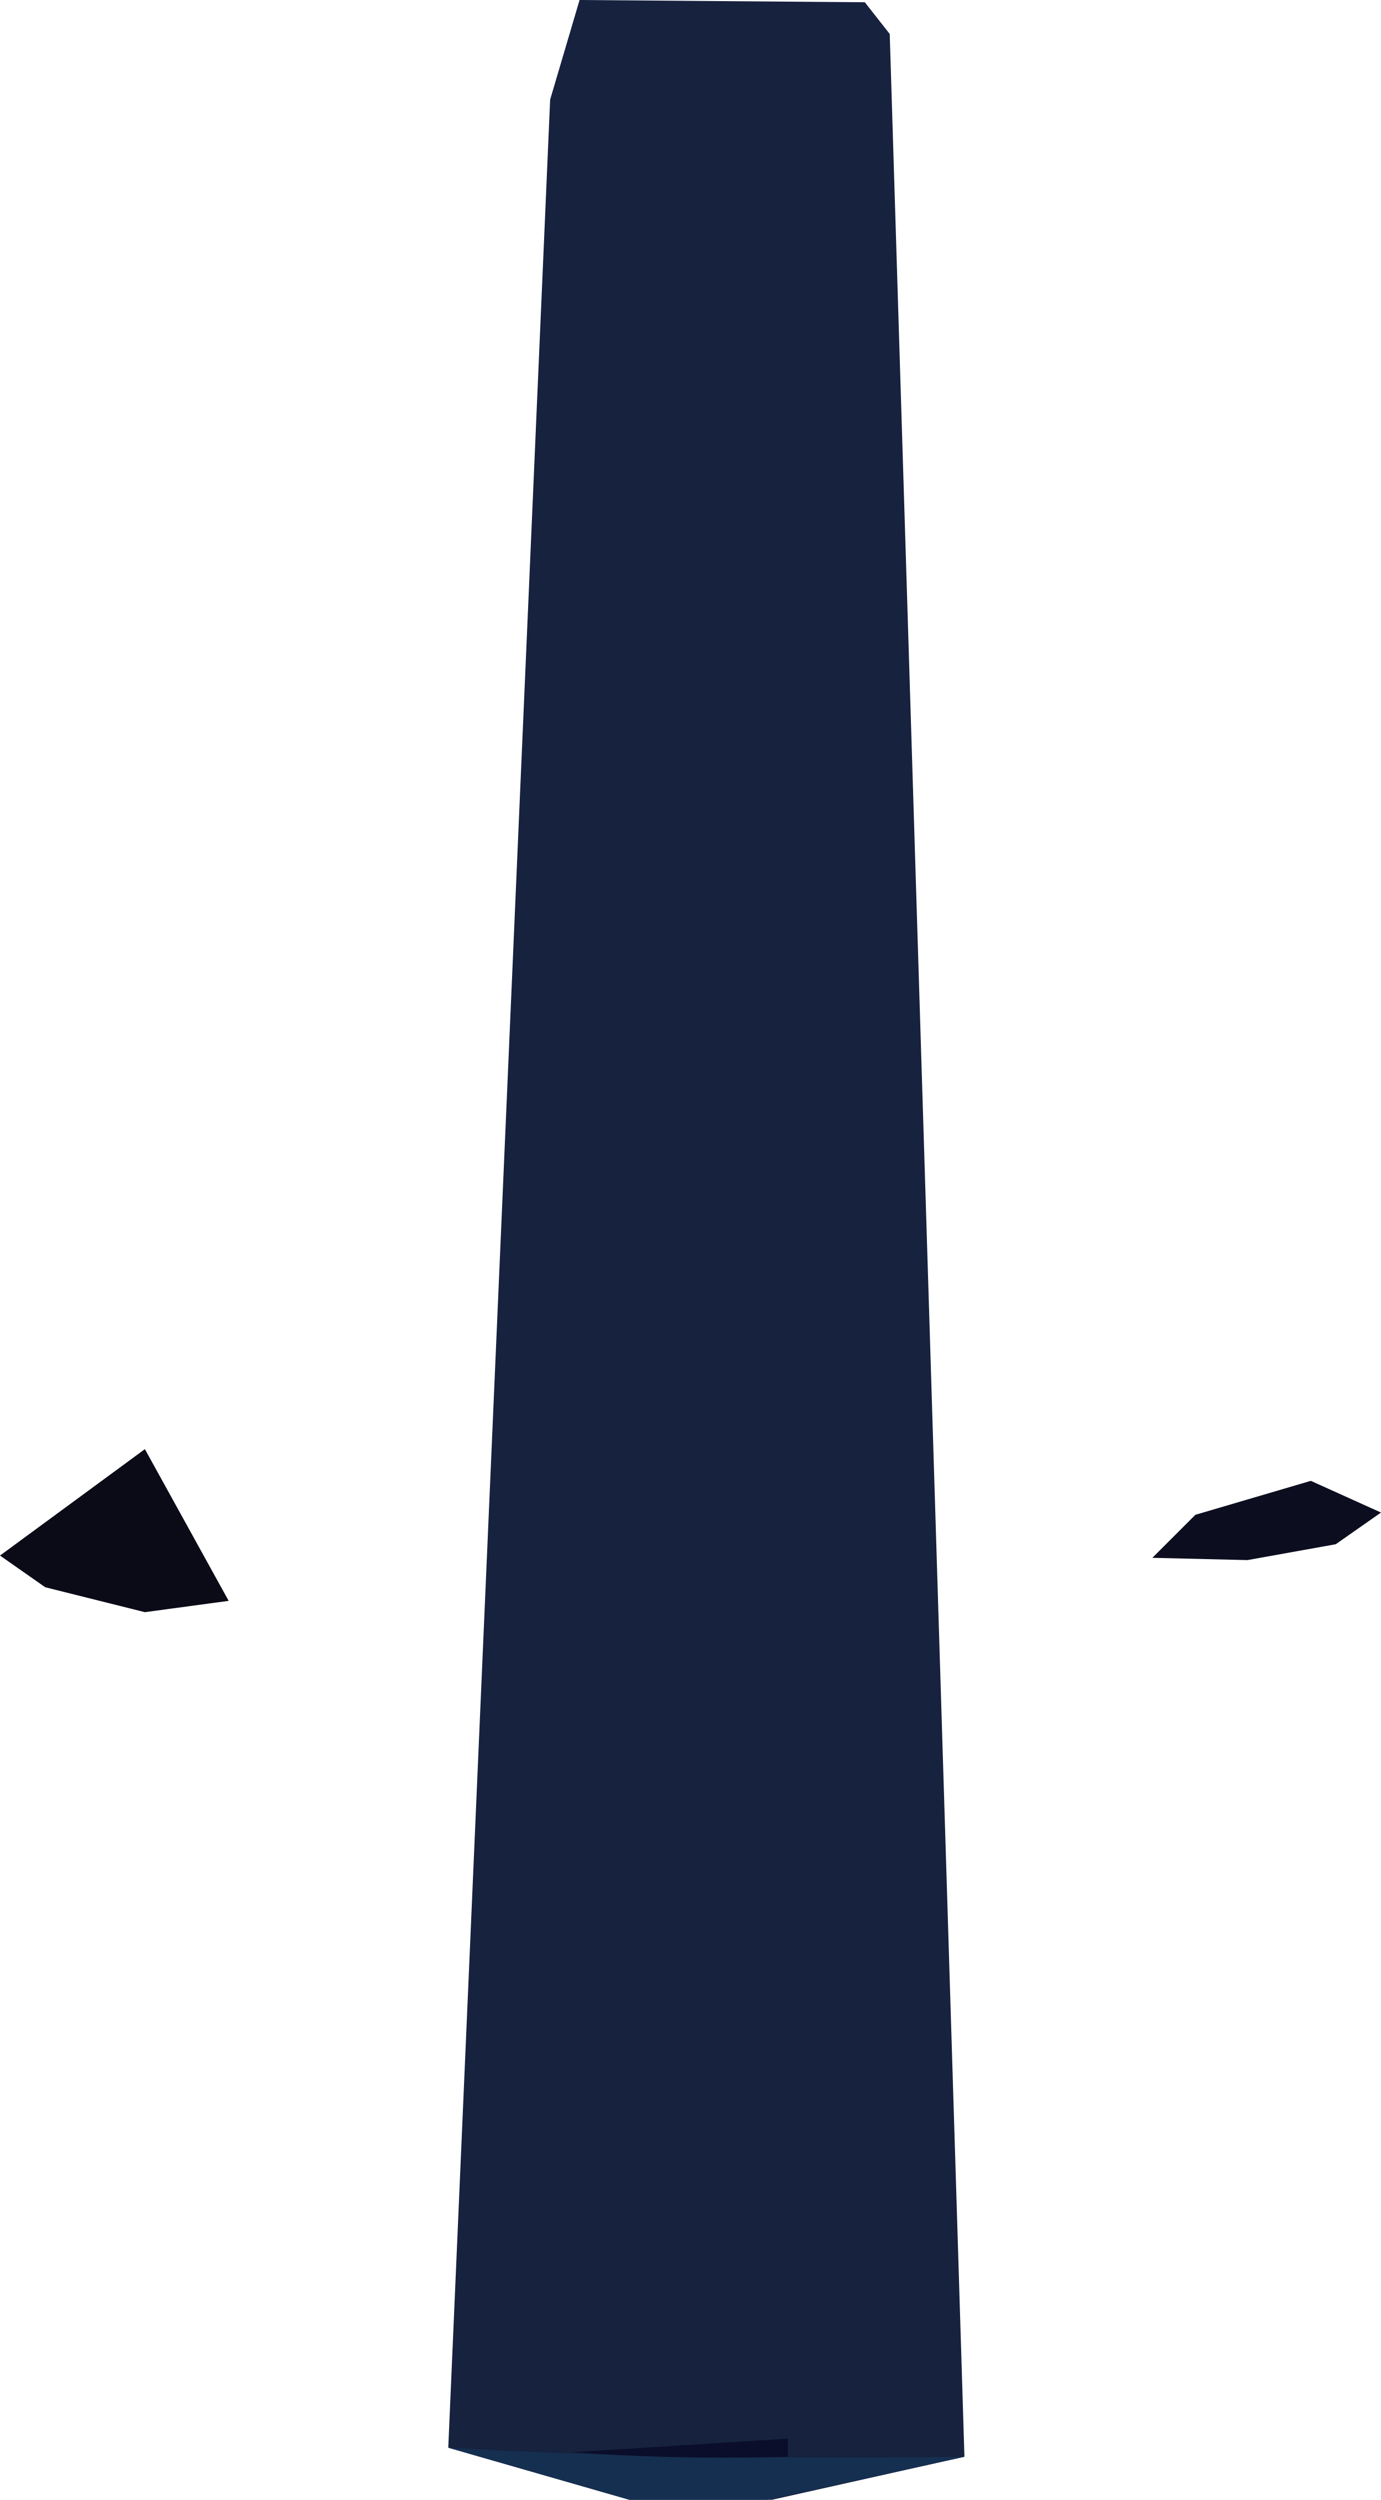 <?xml version="1.0" encoding="UTF-8" standalone="no"?>
<svg
   width="610"
   height="1104"
   viewBox="0 0 610 1104"
   version="1.1"
   id="svg10"
   sodipodi:docname="cb-layer-0333.svg"
   xmlns:inkscape="http://www.inkscape.org/namespaces/inkscape"
   xmlns:sodipodi="http://sodipodi.sourceforge.net/DTD/sodipodi-0.dtd"
   xmlns="http://www.w3.org/2000/svg"
   xmlns:svg="http://www.w3.org/2000/svg">
  <sodipodi:namedview
     id="namedview12"
     pagecolor="#ffffff"
     bordercolor="#666666"
     borderopacity="1.0"
     inkscape:pageshadow="2"
     inkscape:pageopacity="0.0"
     inkscape:pagecheckerboard="0" />
  <defs
     id="defs2" />
  <g
     id="id-75581">
    <path
       d="M 393,15 382,1 256,0 243,44 c 0,0 -15,346 -45,1037 0,0 80,23 80,23 42,0 63,0 63,0 l 85,-19 z"
       fill="#16223e"
       id="id-75582" />
    <path
       d="m 198,1081 c 66,4 146,5 228,4 l -87,19 h -61 z"
       fill="#152f51"
       id="id-75583" />
    <path
       d="m 348,1077 c 0,6 0,8 0,8 -37,1 -68,0 -95,-2 63,-4 95,-6 95,-6 z"
       fill="#0a0e2a"
       id="id-75584" />
    <polygon
       points="590,682 610,668 579,654 528,669 509,688 551,689 "
       fill="#0c0e1f"
       id="id-75585" />
    <polygon
       points="64,712 101,707 64,640 0,687 20,701 "
       fill="#0a0b17"
       id="id-75586" />
  </g>
</svg>
